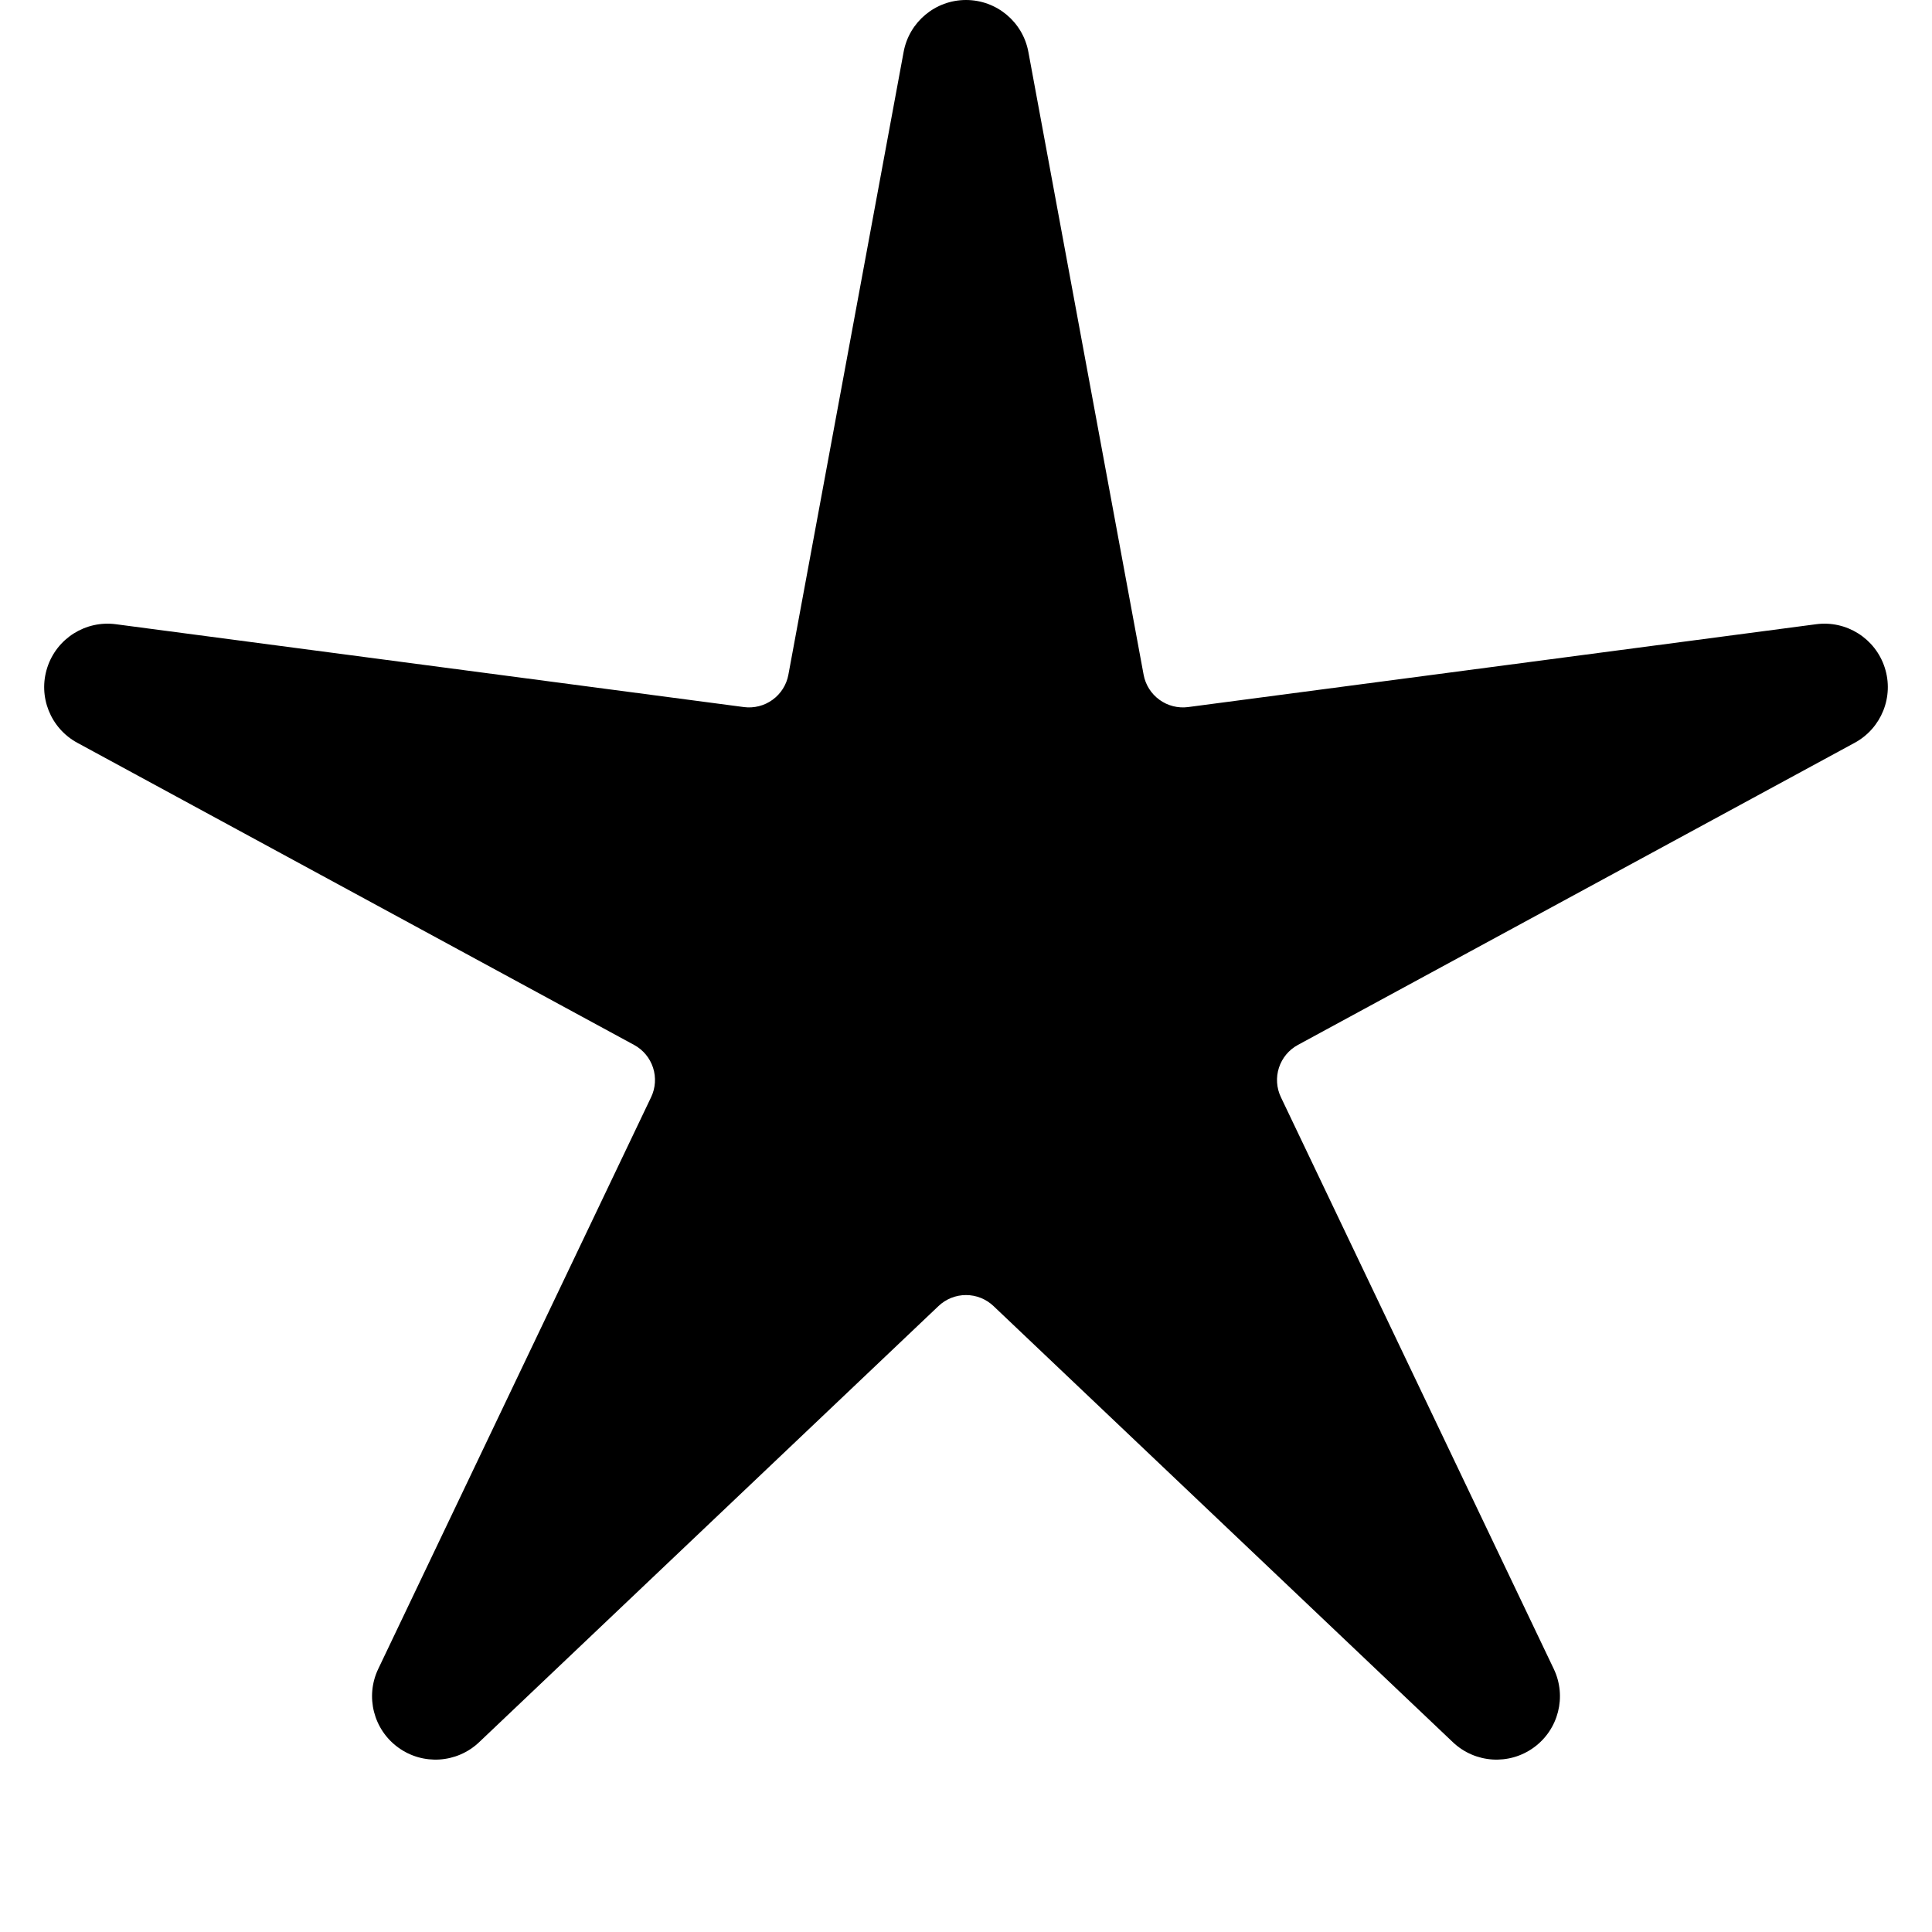 <?xml version="1.0" encoding="UTF-8" standalone="no"?><!DOCTYPE svg PUBLIC "-//W3C//DTD SVG 1.1//EN" "http://www.w3.org/Graphics/SVG/1.1/DTD/svg11.dtd"><svg width="100%" height="100%" viewBox="0 0 50 50" version="1.1" xmlns="http://www.w3.org/2000/svg" xmlns:xlink="http://www.w3.org/1999/xlink" xml:space="preserve" xmlns:serif="http://www.serif.com/" style="fill-rule:evenodd;clip-rule:evenodd;stroke-linejoin:round;stroke-miterlimit:2;"><path d="M23.386,1.343c0.144,-0.778 0.823,-1.343 1.614,-1.343c0.791,0 1.47,0.565 1.614,1.343l2.983,16.12c0.048,0.26 0.195,0.492 0.409,0.647c0.214,0.156 0.48,0.223 0.742,0.189l16.253,-2.144c0.784,-0.104 1.531,0.367 1.775,1.12c0.245,0.752 -0.082,1.572 -0.778,1.949l-14.409,7.819c-0.233,0.126 -0.408,0.337 -0.49,0.589c-0.081,0.251 -0.064,0.525 0.051,0.764l7.061,14.795c0.341,0.714 0.124,1.569 -0.516,2.034c-0.64,0.466 -1.521,0.408 -2.095,-0.137l-11.889,-11.288c-0.192,-0.182 -0.446,-0.284 -0.711,-0.284c-0.265,0 -0.519,0.102 -0.711,0.284l-11.889,11.288c-0.574,0.545 -1.455,0.603 -2.095,0.137c-0.64,-0.465 -0.857,-1.32 -0.516,-2.034l7.061,-14.795c0.115,-0.239 0.132,-0.513 0.051,-0.764c-0.082,-0.252 -0.257,-0.463 -0.49,-0.589l-14.409,-7.819c-0.696,-0.377 -1.023,-1.197 -0.778,-1.949c0.244,-0.753 0.991,-1.224 1.775,-1.12l16.253,2.144c0.262,0.034 0.528,-0.033 0.742,-0.189c0.214,-0.155 0.361,-0.387 0.409,-0.647l2.983,-16.12Z"/></svg>